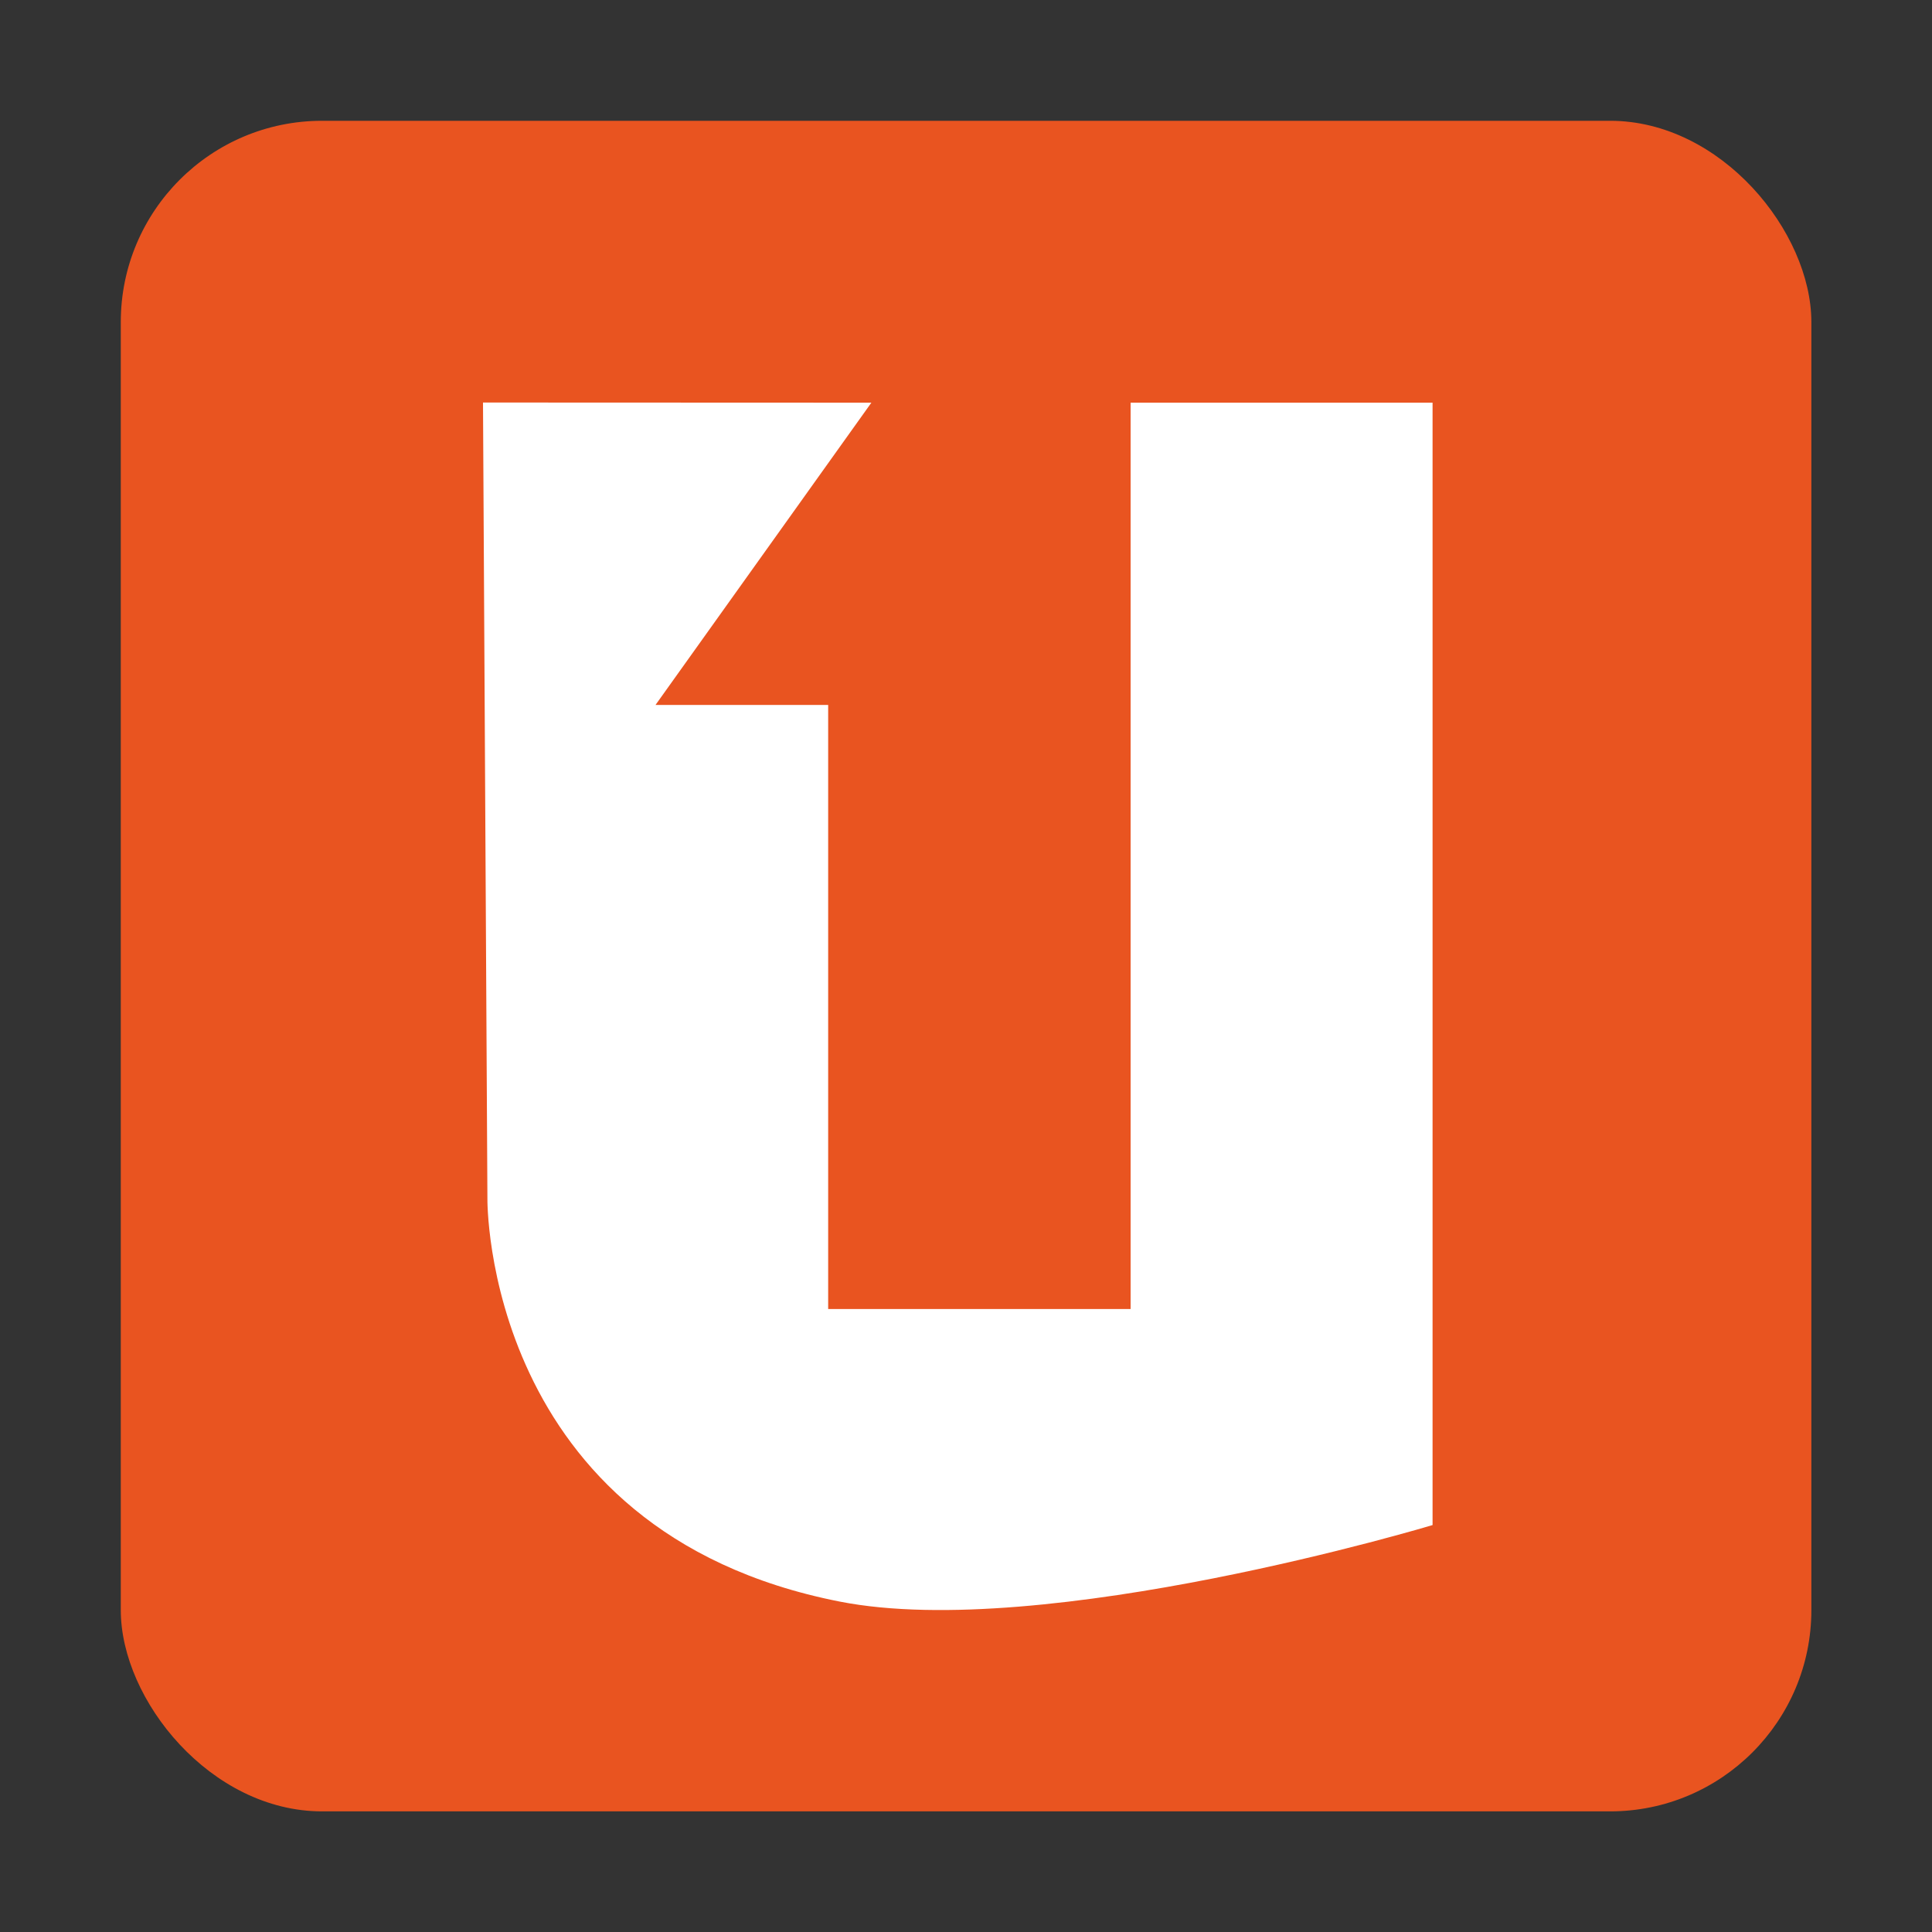 <?xml version="1.0" encoding="UTF-8" standalone="no"?>
<!-- Created with Inkscape (http://www.inkscape.org/) -->

<svg
   width="48"
   height="48"
   viewBox="0 0 12.7 12.7"
   version="1.1"
   id="svg5"
   inkscape:version="1.1.1 (3bf5ae0d25, 2021-09-20, custom)"
   sodipodi:docname="ubuntusso.svg"
   xmlns:inkscape="http://www.inkscape.org/namespaces/inkscape"
   xmlns:sodipodi="http://sodipodi.sourceforge.net/DTD/sodipodi-0.dtd"
   xmlns="http://www.w3.org/2000/svg"
   xmlns:svg="http://www.w3.org/2000/svg">
  <rect x="0" y="0" width="12.7" height="12.7" fill="#333333" stroke="none"/>
  <sodipodi:namedview
     id="namedview7"
     pagecolor="#ffffff"
     bordercolor="#666666"
     borderopacity="1.0"
     inkscape:pageshadow="2"
     inkscape:pageopacity="0.0"
     inkscape:pagecheckerboard="0"
     inkscape:document-units="px"
     showgrid="false"
     units="px"
     height="48px"
     inkscape:zoom="5.656854"
     inkscape:cx="13.258253"
     inkscape:cy="36.769554"
     inkscape:window-width="1920"
     inkscape:window-height="1011"
     inkscape:window-x="0"
     inkscape:window-y="0"
     inkscape:window-maximized="1"
     inkscape:current-layer="svg5"
     inkscape:lockguides="true" />
  <defs
     id="defs2" />
  <rect
     style="fill:#e95420;fill-opacity:1;stroke-width:2.381;stroke-linecap:round;stroke-linejoin:round"
     id="rect943"
     width="11.113"
     height="11.113"
     x="0.794"
     y="0.794"
     ry="1.323" />
  <path
     id="path6"
     style="fill:#ffffff;fill-opacity:1;stroke-width:0.983"
     d="m 3.175,2.646 0.029,5.232 c 0,0 -0.03,2.189 2.316,2.65 1.347,0.265 3.897,-0.503 3.897,-0.503 V 2.647 H 7.432 V 8.605 H 5.444 V 4.634 H 4.309 L 5.728,2.647 Z" />
</svg>
